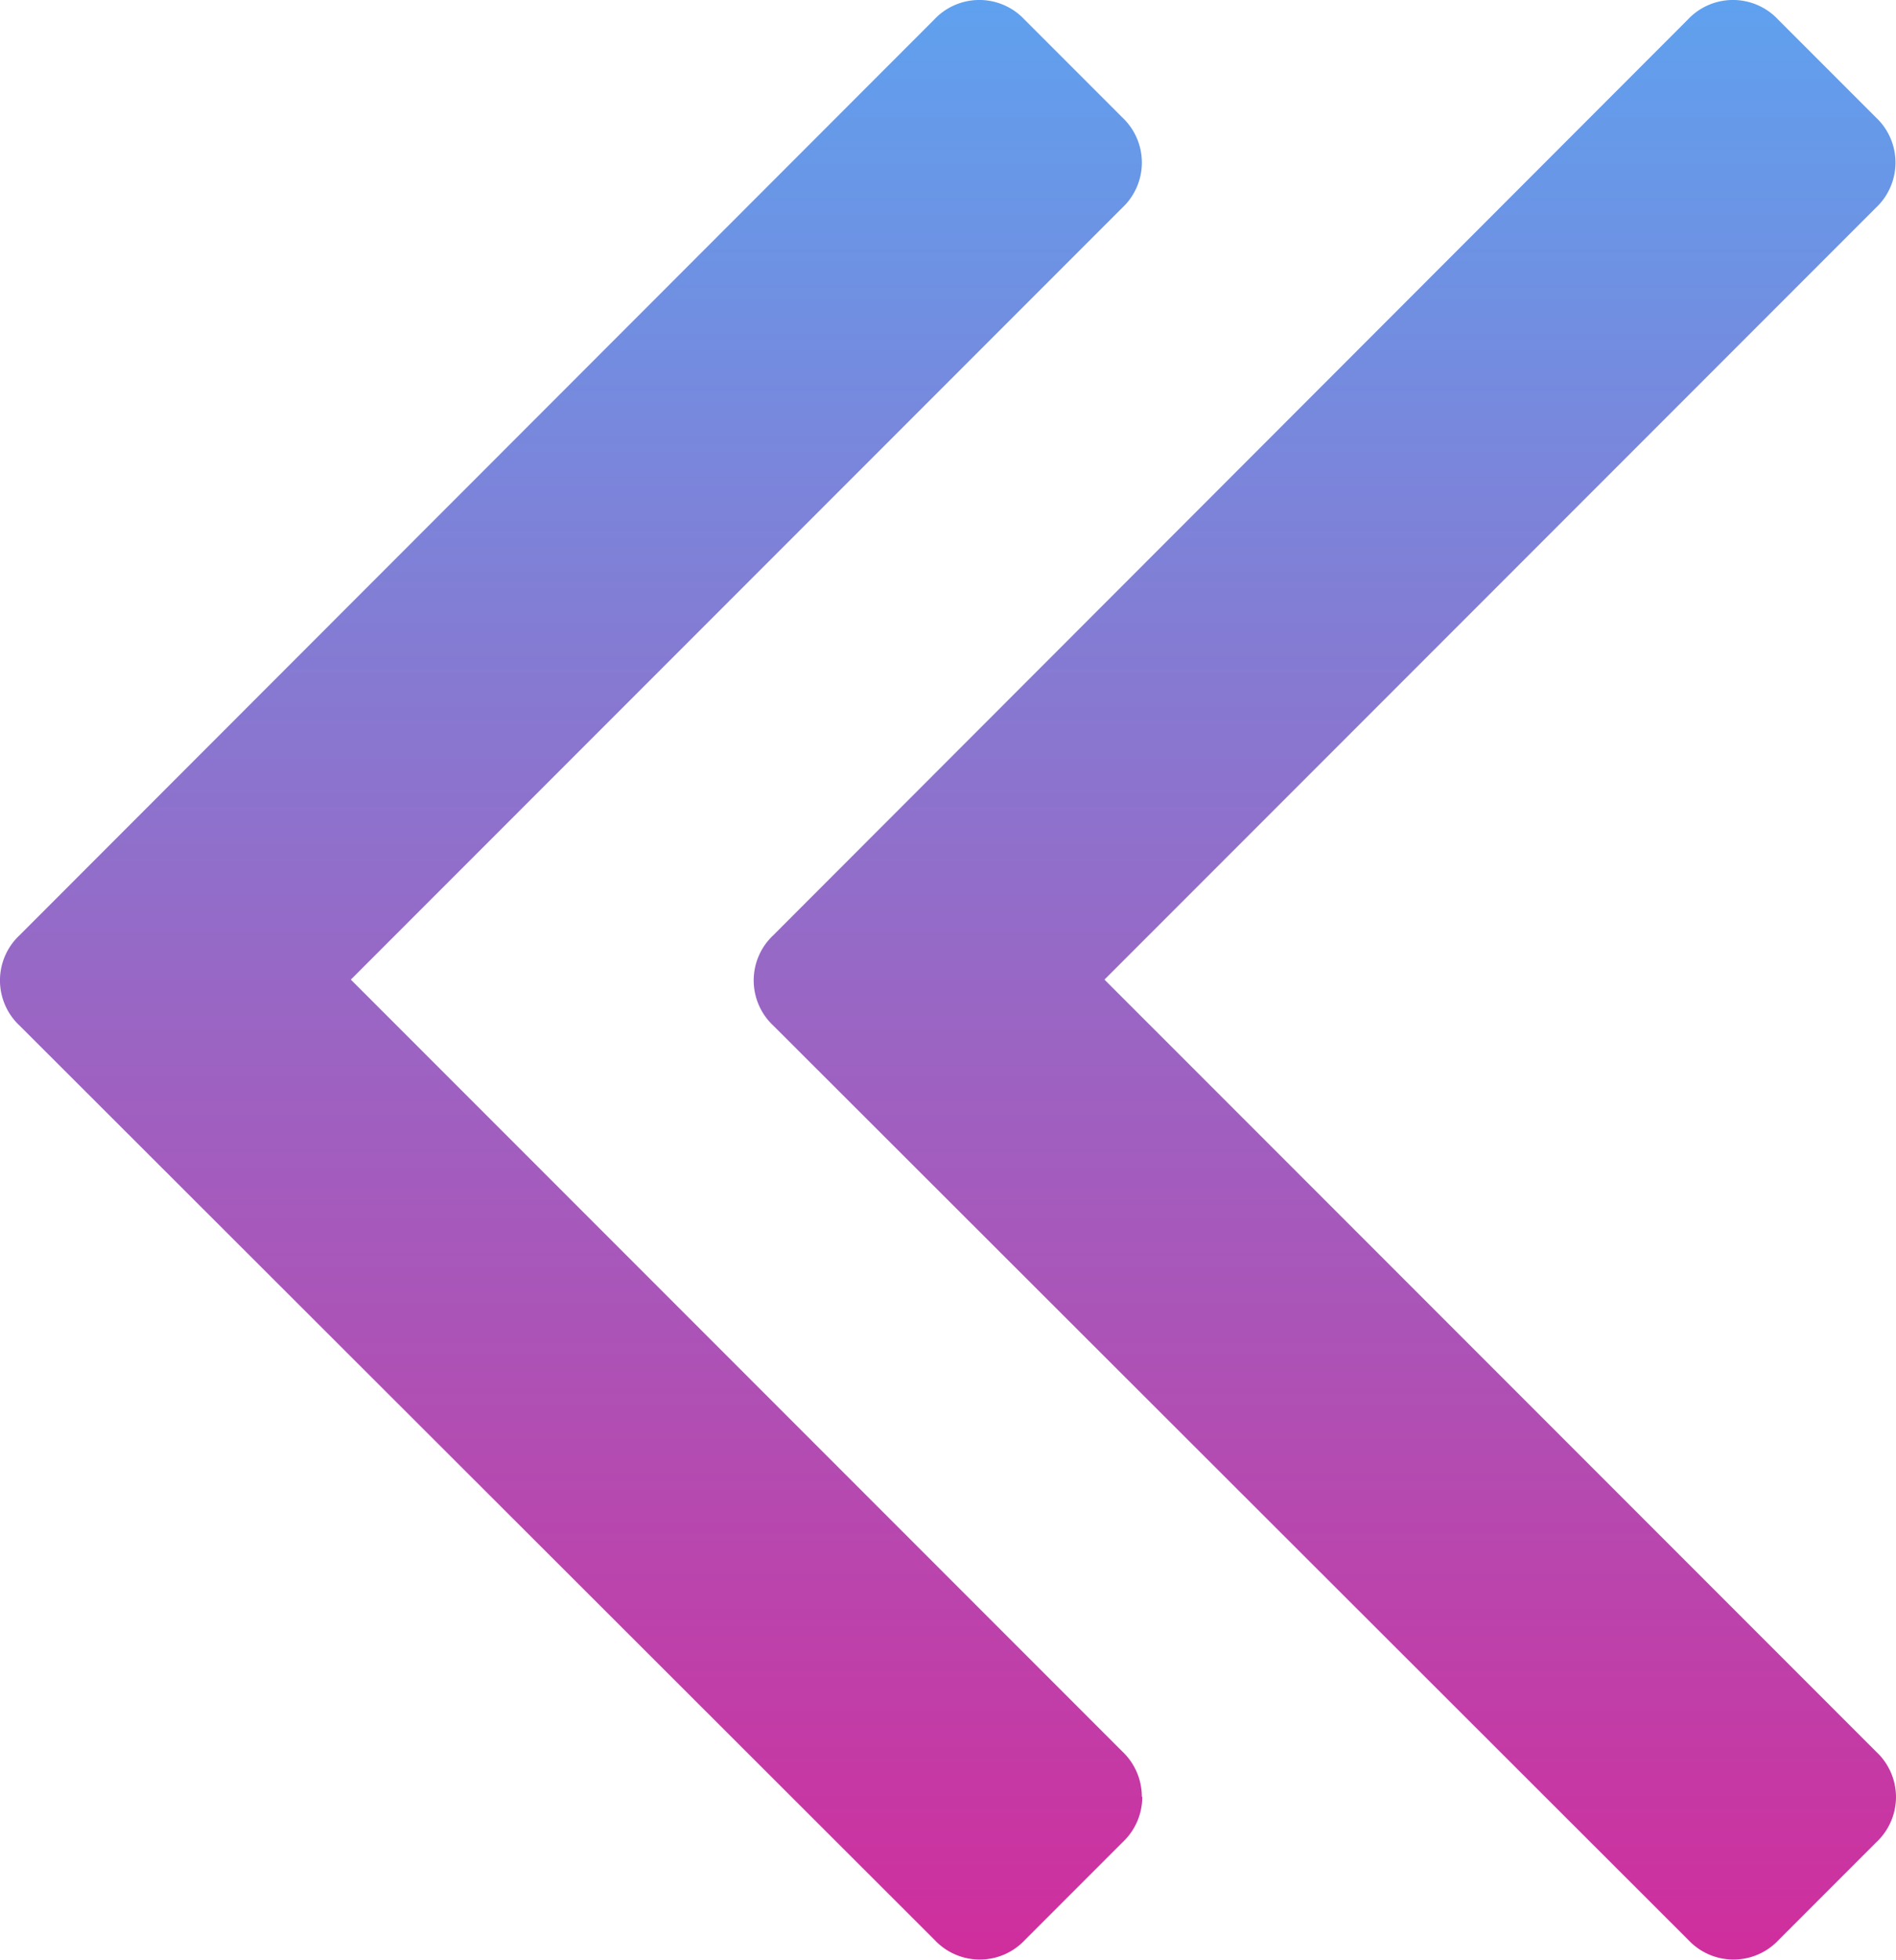 <svg xmlns="http://www.w3.org/2000/svg" xmlns:xlink="http://www.w3.org/1999/xlink" width="17.45" height="18.028" viewBox="0 0 17.45 18.028">
  <defs>
    <linearGradient id="linear-gradient" x1="0.5" x2="0.5" y2="1" gradientUnits="objectBoundingBox">
      <stop offset="0" stop-color="#5ea2ef"/>
      <stop offset="1" stop-color="#d12d9c"/>
    </linearGradient>
  </defs>
  <path id="angle-double-left" d="M10.879,22.295a.571.571,0,0,1-.18.416l-.9.9a.569.569,0,0,1-.831,0L.546,15.2a.569.569,0,0,1,0-.831L8.964,5.946a.569.569,0,0,1,.831,0l.9.9a.569.569,0,0,1,0,.831l-7.1,7.1,7.1,7.1a.571.571,0,0,1,.18.416Zm6.937,0a.571.571,0,0,1-.18.416l-.9.9a.569.569,0,0,1-.831,0L7.483,15.2a.569.569,0,0,1,0-.831L15.9,5.946a.569.569,0,0,1,.831,0l.9.9a.569.569,0,0,1,0,.831l-7.1,7.1,7.1,7.1A.571.571,0,0,1,17.816,22.295Z" transform="translate(-0.366 -5.766)" fill="url(#linear-gradient)"/>
</svg>
